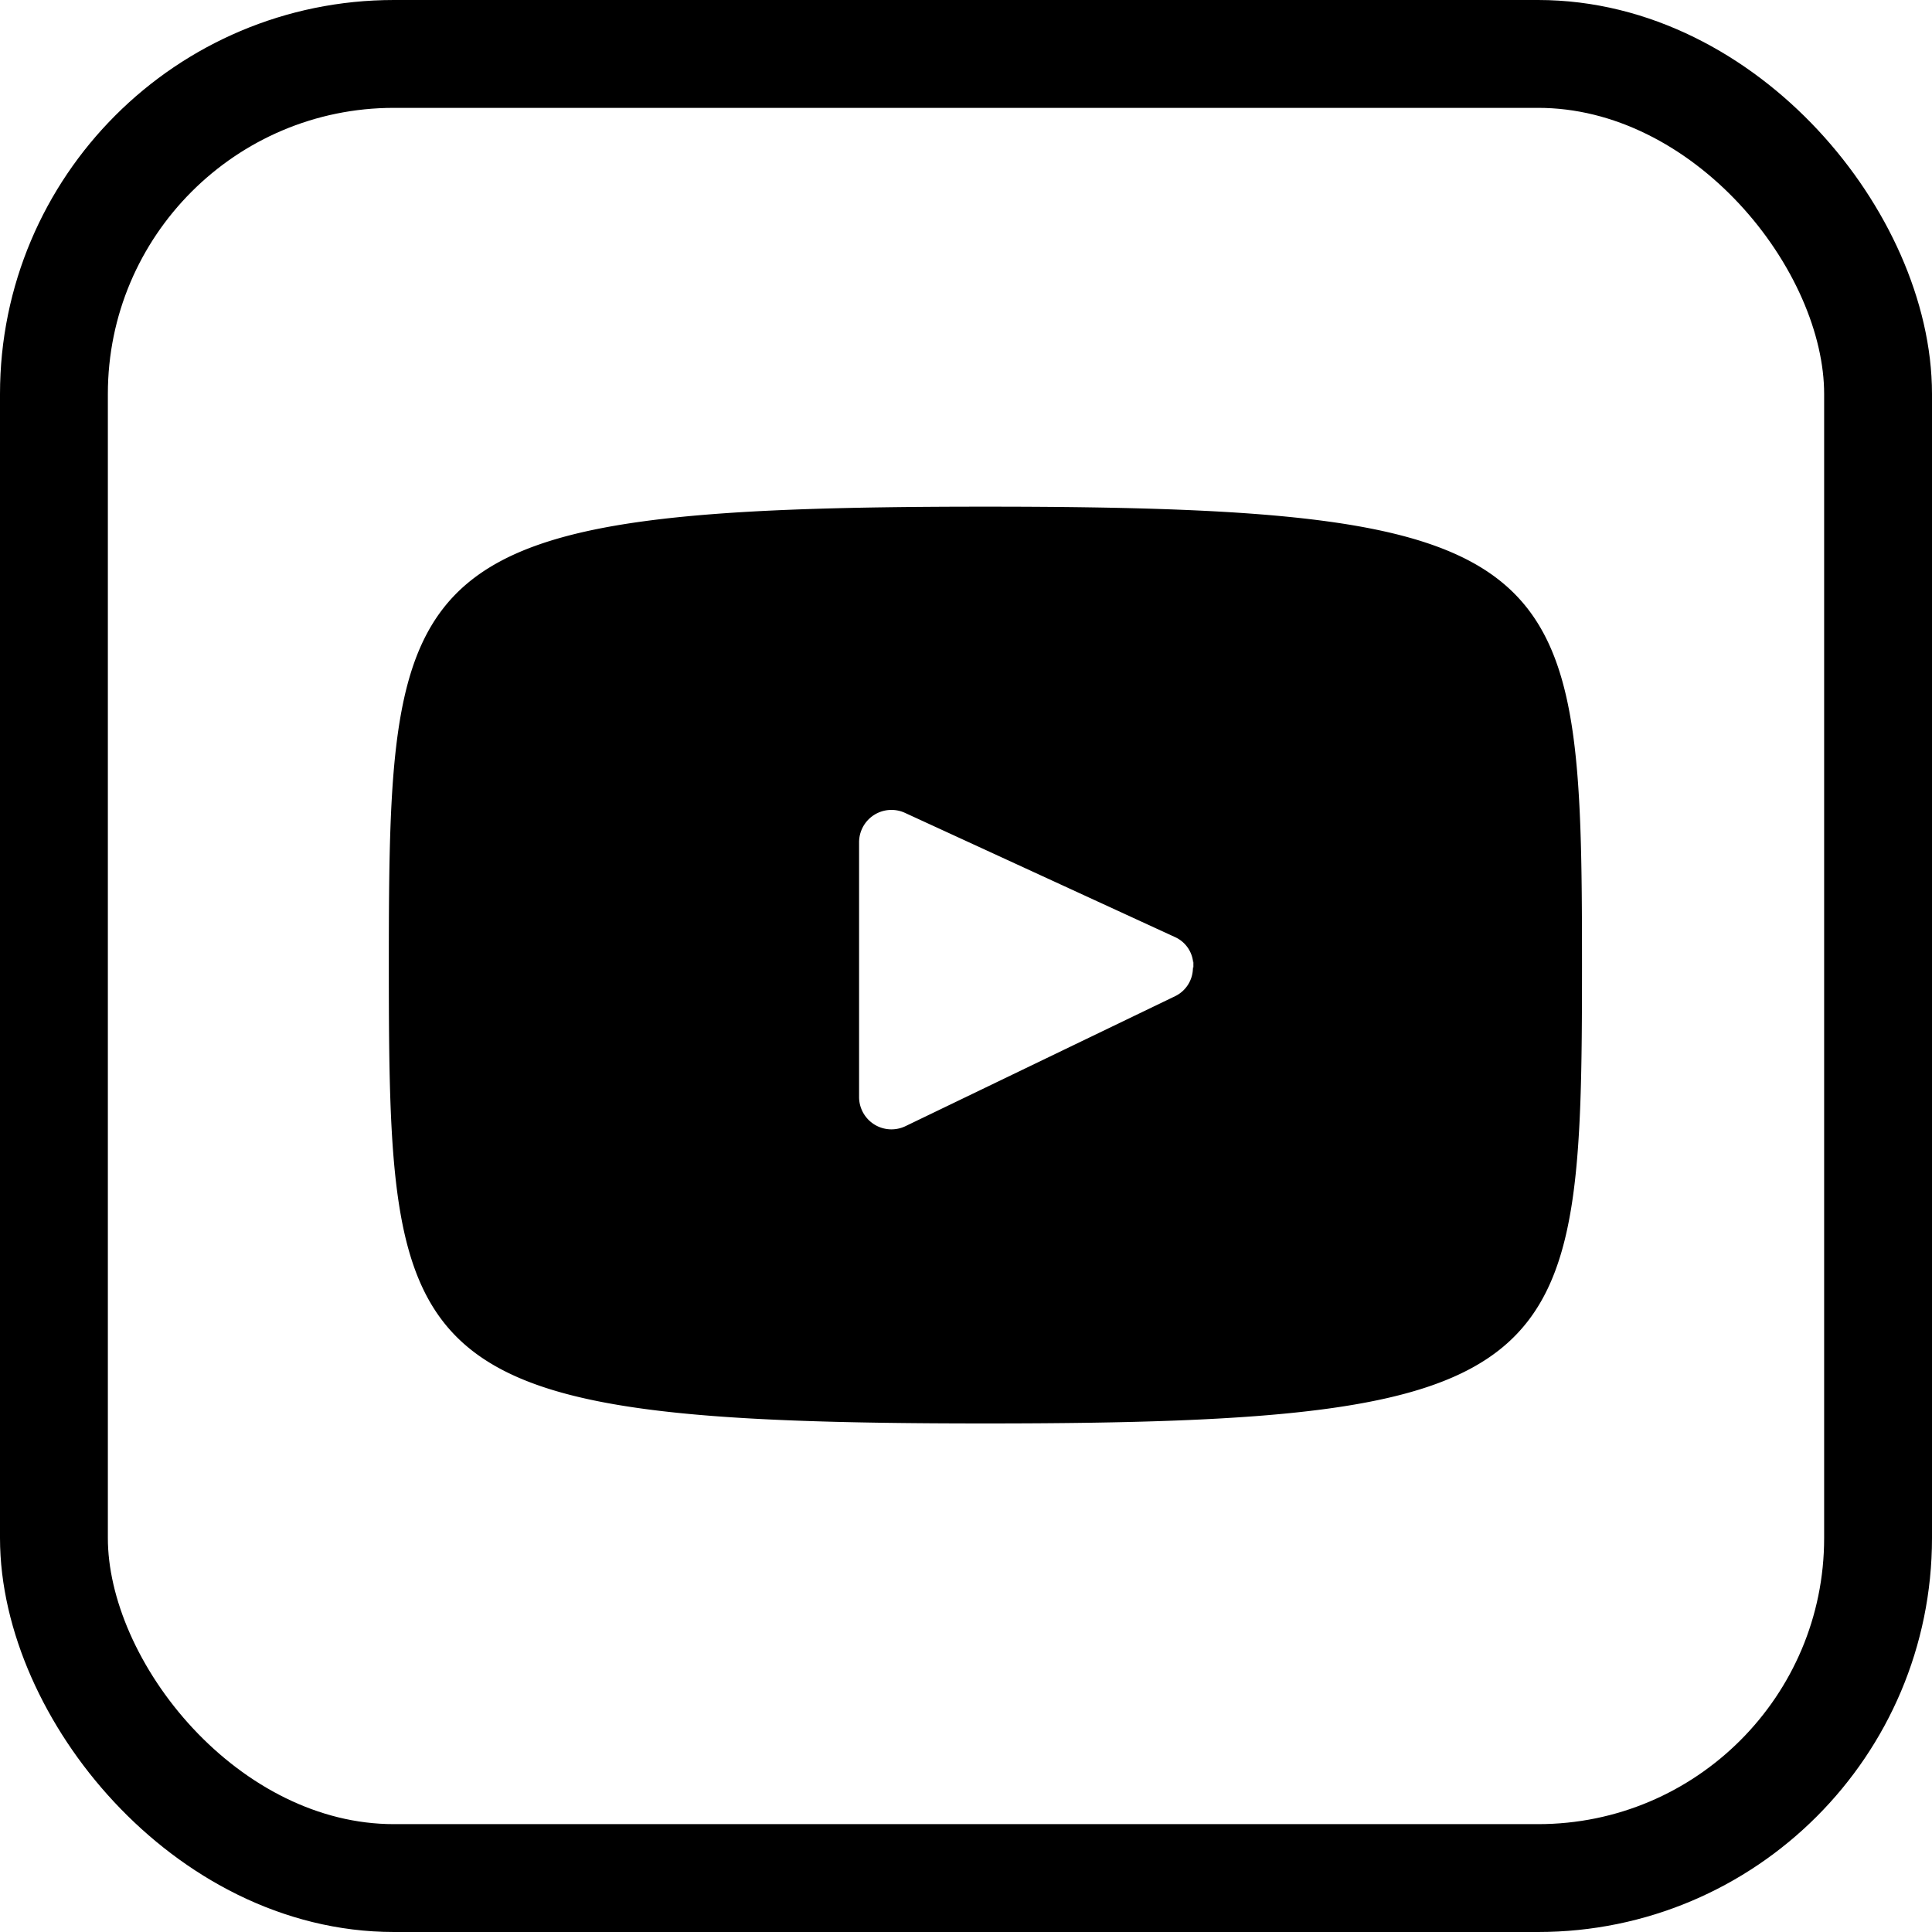 <svg xmlns="http://www.w3.org/2000/svg" viewBox="0 0 71.65 71.65"><defs><style>.cls-1{fill:none;stroke:#000;stroke-linecap:round;stroke-linejoin:round;stroke-width:4px;}</style></defs><title>youtube</title><g id="Calque_2" data-name="Calque 2"><g id="OBJECTS"><path d="M44.24,35.62a1.1,1.1,0,0,1,0,.31A.42.42,0,0,0,44.24,35.62Z"/><path d="M36.54,18.79c-21.74,0-22.12,1.93-22.12,17s.38,17,22.12,17,22.13-1.94,22.13-17S58.28,18.79,36.54,18.79Zm7.05,18.15-10,4.82a1.2,1.2,0,0,1-1.73-1.09V31.24a1.2,1.2,0,0,1,1.71-1.09l10,4.6a1.15,1.15,0,0,1,.67.87.42.42,0,0,1,0,.31A1.17,1.17,0,0,1,43.59,36.94Z"/><rect class="cls-1" x="2" y="2" width="67.65" height="67.65" rx="12.61"/></g></g></svg>